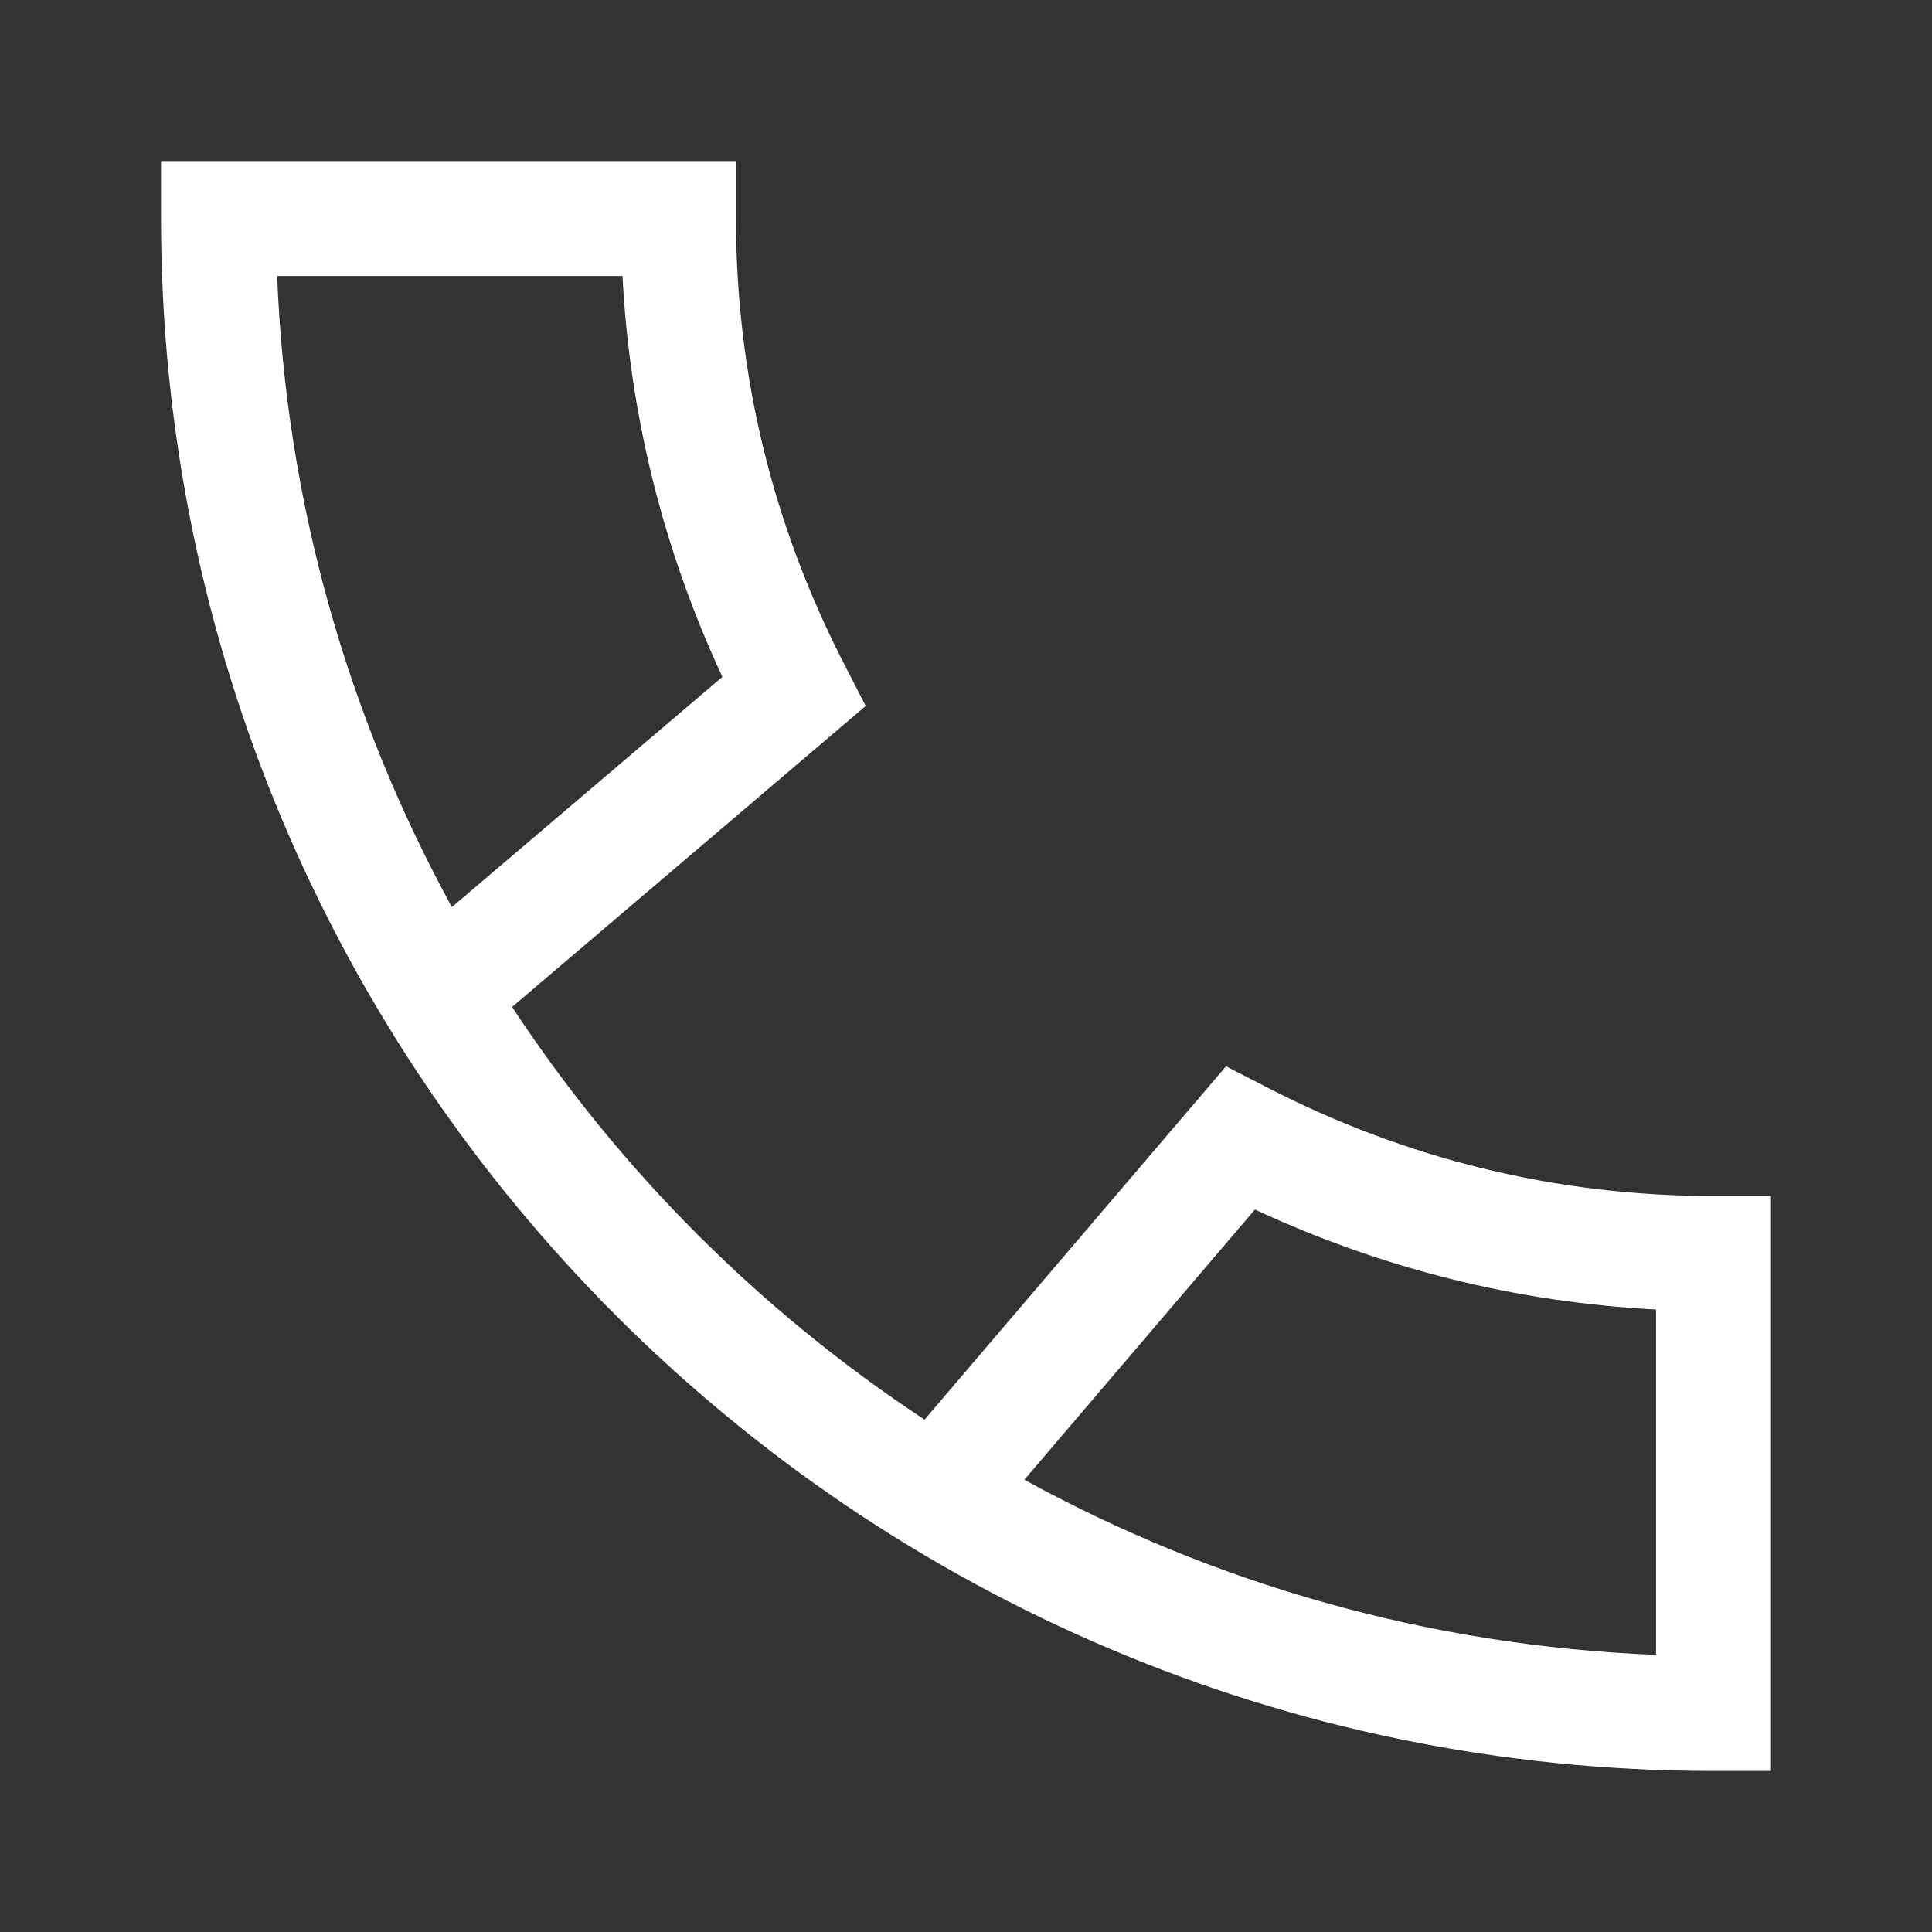 <svg width="20" height="20" viewBox="0 0 20 20" fill="none" xmlns="http://www.w3.org/2000/svg">
<rect x="0" y="0" width="20" height="20" fill="#333333" stroke="none"/>
<g id="mobile (1) 1">
<path id="Vector" d="M17.738 12.381C16.118 12.381 14.561 12.002 13.111 11.254L12.692 11.038L9.571 14.696C7.873 13.577 6.418 12.122 5.301 10.424L8.962 7.308L8.746 6.888C7.998 5.438 7.619 3.881 7.619 2.262V1.667H1.667V2.262C1.667 11.124 8.876 18.333 17.738 18.333H18.333V12.381H17.738ZM2.869 2.857H6.444C6.519 4.298 6.866 5.69 7.478 7.007L4.678 9.39C3.608 7.436 2.962 5.216 2.869 2.857ZM17.143 17.131C14.782 17.038 12.559 16.391 10.604 15.318L12.991 12.521C14.309 13.134 15.701 13.481 17.143 13.556V17.131Z" fill="white"/>
</g>
</svg>
